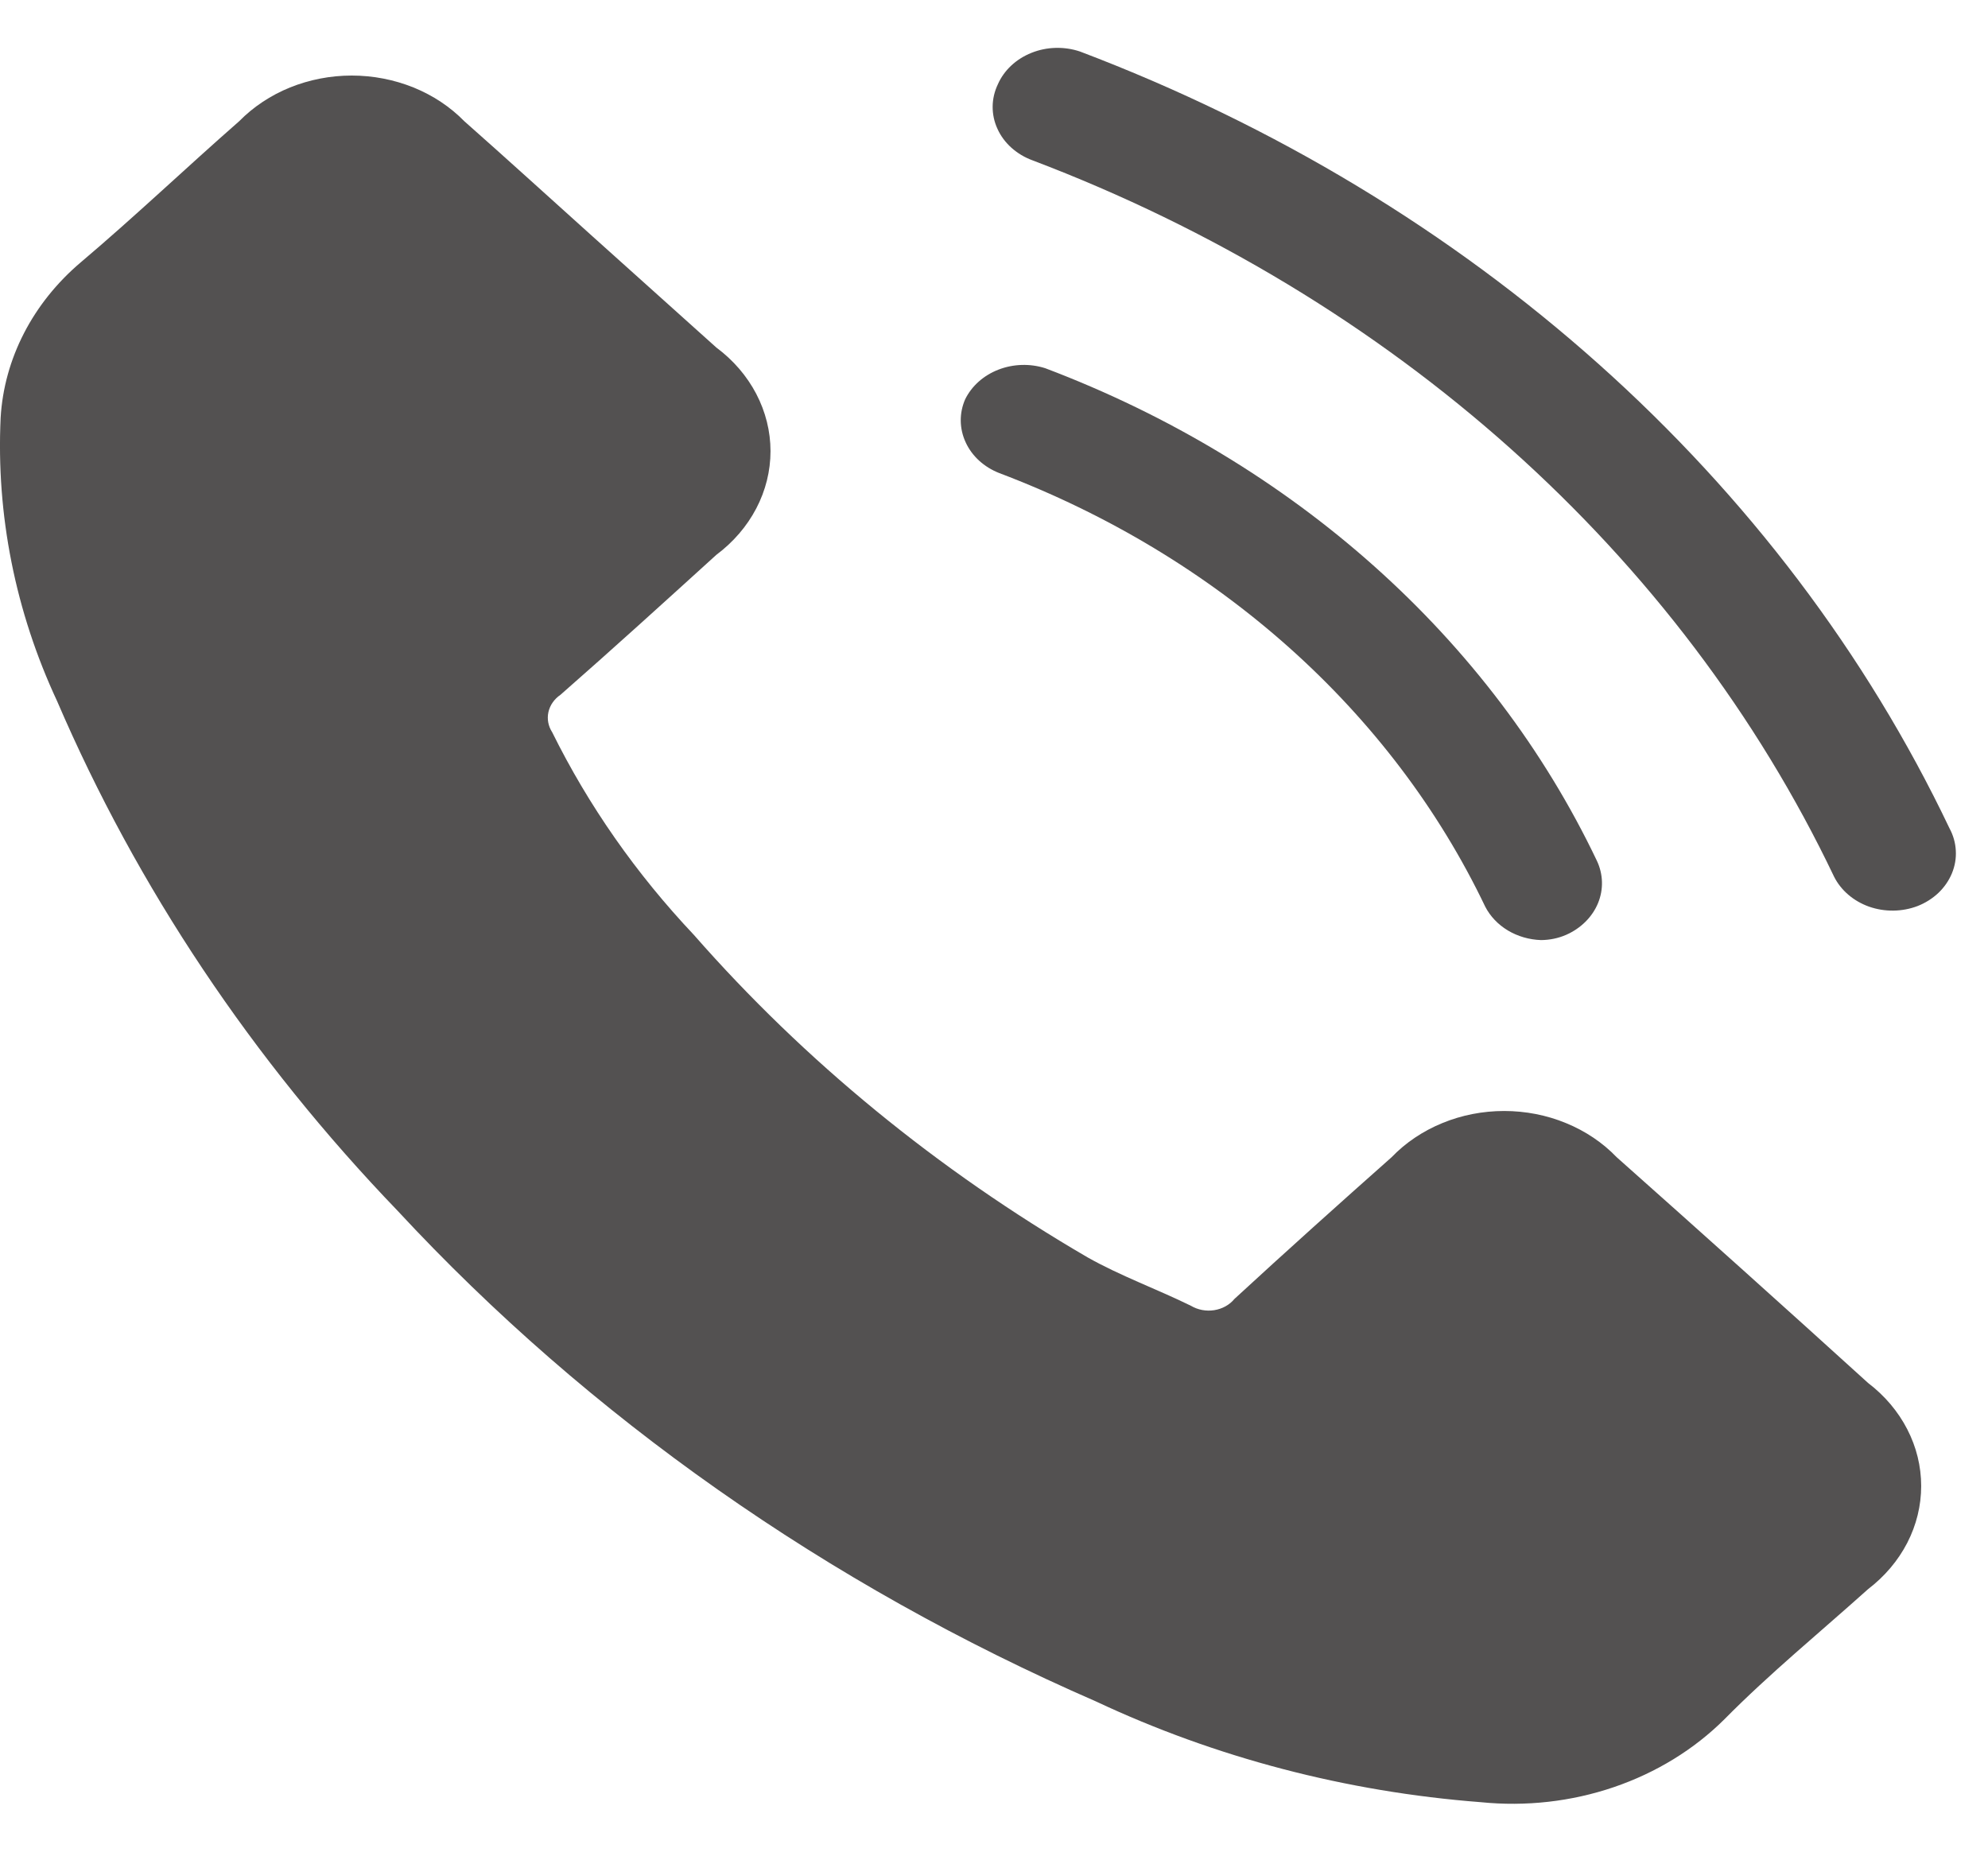<svg width="31" height="29" viewBox="0 0 31 29" fill="none" xmlns="http://www.w3.org/2000/svg">
<path d="M25.21 18.045C24.992 17.818 24.723 17.637 24.42 17.513C24.117 17.388 23.788 17.324 23.455 17.324C23.122 17.324 22.793 17.388 22.49 17.513C22.188 17.637 21.918 17.818 21.7 18.045C20.88 18.772 20.06 19.508 19.25 20.254C19.174 20.347 19.061 20.41 18.934 20.43C18.808 20.45 18.677 20.425 18.57 20.361C18.04 20.101 17.47 19.895 16.96 19.607C14.62 18.245 12.546 16.546 10.82 14.578C9.92 13.625 9.175 12.56 8.61 11.417C8.549 11.323 8.528 11.211 8.552 11.103C8.576 10.996 8.643 10.9 8.74 10.834C9.56 10.115 10.36 9.388 11.17 8.652C11.435 8.454 11.647 8.207 11.793 7.928C11.939 7.649 12.015 7.344 12.015 7.035C12.015 6.727 11.939 6.422 11.793 6.142C11.647 5.863 11.435 5.616 11.17 5.419L9.24 3.686C8.58 3.093 7.92 2.491 7.24 1.89C7.021 1.666 6.751 1.487 6.448 1.364C6.145 1.242 5.817 1.178 5.485 1.178C5.153 1.178 4.825 1.242 4.522 1.364C4.22 1.487 3.95 1.666 3.73 1.89C2.9 2.617 2.11 3.371 1.26 4.09C0.512 4.724 0.064 5.592 0.01 6.514C-0.061 8.027 0.239 9.536 0.89 10.932C2.138 13.836 3.934 16.525 6.2 18.88C9.183 22.096 12.896 24.705 17.09 26.531C18.954 27.407 20.994 27.941 23.09 28.102C23.793 28.173 24.503 28.093 25.164 27.868C25.825 27.643 26.417 27.28 26.89 26.809C27.59 26.1 28.38 25.453 29.13 24.78C29.39 24.581 29.598 24.335 29.741 24.058C29.884 23.78 29.958 23.478 29.958 23.172C29.958 22.866 29.884 22.564 29.741 22.287C29.598 22.009 29.39 21.763 29.13 21.565C27.837 20.391 26.53 19.218 25.21 18.045Z" fill="#535151"/>
<path d="M30.4 12.917C27.797 7.455 22.936 3.113 16.84 0.803C16.595 0.721 16.323 0.728 16.084 0.824C15.844 0.92 15.656 1.096 15.56 1.315C15.508 1.424 15.48 1.542 15.479 1.661C15.478 1.781 15.503 1.899 15.554 2.009C15.604 2.12 15.678 2.22 15.772 2.304C15.866 2.388 15.977 2.455 16.1 2.5C21.719 4.632 26.199 8.636 28.6 13.671C28.708 13.885 28.904 14.052 29.146 14.138C29.389 14.223 29.66 14.22 29.9 14.129C30.023 14.081 30.134 14.011 30.227 13.923C30.319 13.835 30.39 13.732 30.437 13.619C30.484 13.505 30.505 13.385 30.498 13.264C30.492 13.144 30.459 13.026 30.4 12.917Z" fill="#535151"/>
<path d="M15.58 7.376C18.986 8.665 21.703 11.088 23.16 14.138C23.238 14.289 23.36 14.417 23.513 14.509C23.667 14.601 23.846 14.653 24.03 14.659C24.165 14.658 24.298 14.631 24.42 14.578C24.65 14.477 24.828 14.301 24.918 14.085C25.007 13.87 25.001 13.632 24.9 13.42C23.249 9.957 20.166 7.205 16.3 5.742C16.062 5.666 15.801 5.674 15.569 5.764C15.337 5.854 15.152 6.019 15.05 6.227C14.956 6.443 14.959 6.683 15.058 6.897C15.156 7.112 15.344 7.283 15.58 7.376Z" fill="#535151"/>
</svg>
